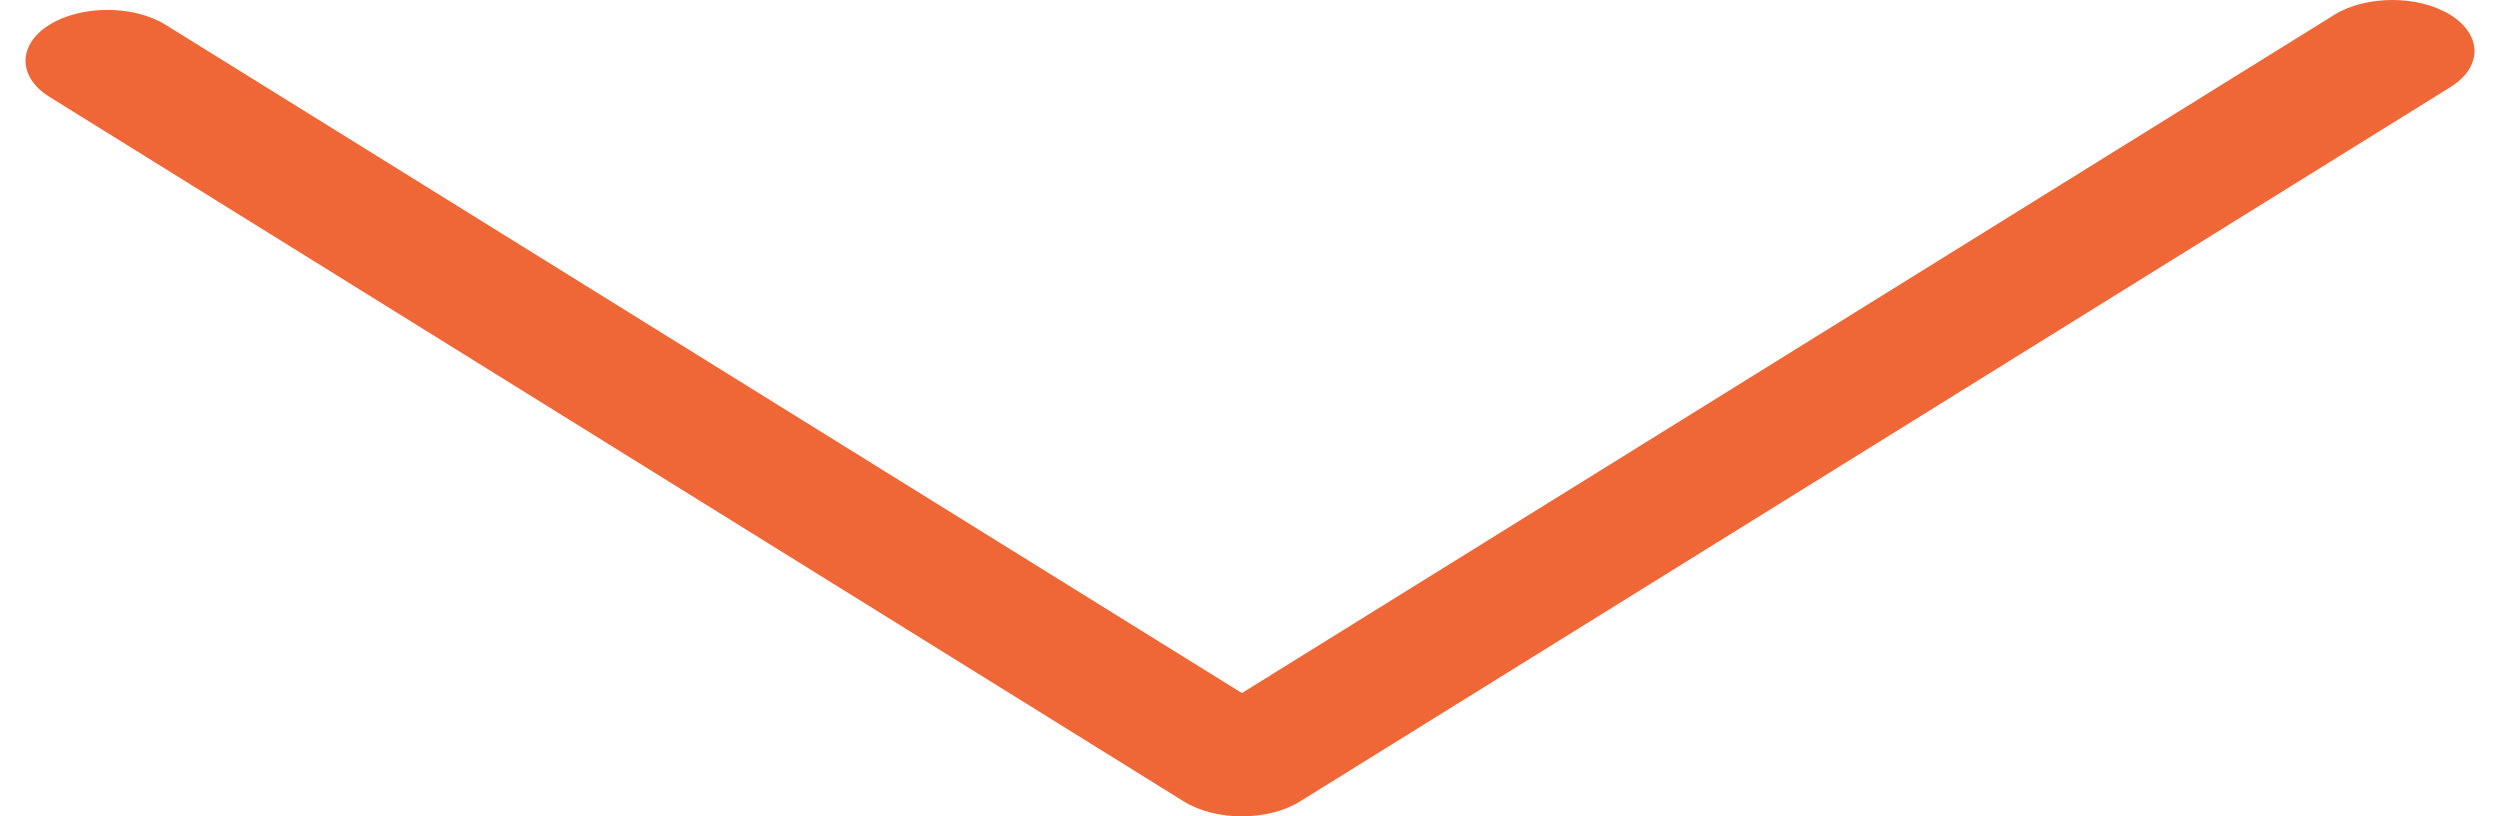 <svg width="49" height="16" viewBox="0 0 49 16" fill="none" xmlns="http://www.w3.org/2000/svg">
<path d="M48.5 0.997C48.5 0.744 48.339 0.485 48.026 0.291C47.401 -0.097 46.377 -0.097 45.752 0.291L24.341 13.584L3.244 0.485C2.618 0.097 1.595 0.097 0.969 0.485C0.344 0.874 0.344 1.509 0.969 1.898L23.204 15.709C23.829 16.097 24.853 16.097 25.479 15.709L48.026 1.709C48.348 1.509 48.5 1.256 48.5 0.997Z" fill="#EF6737"/>
</svg>
